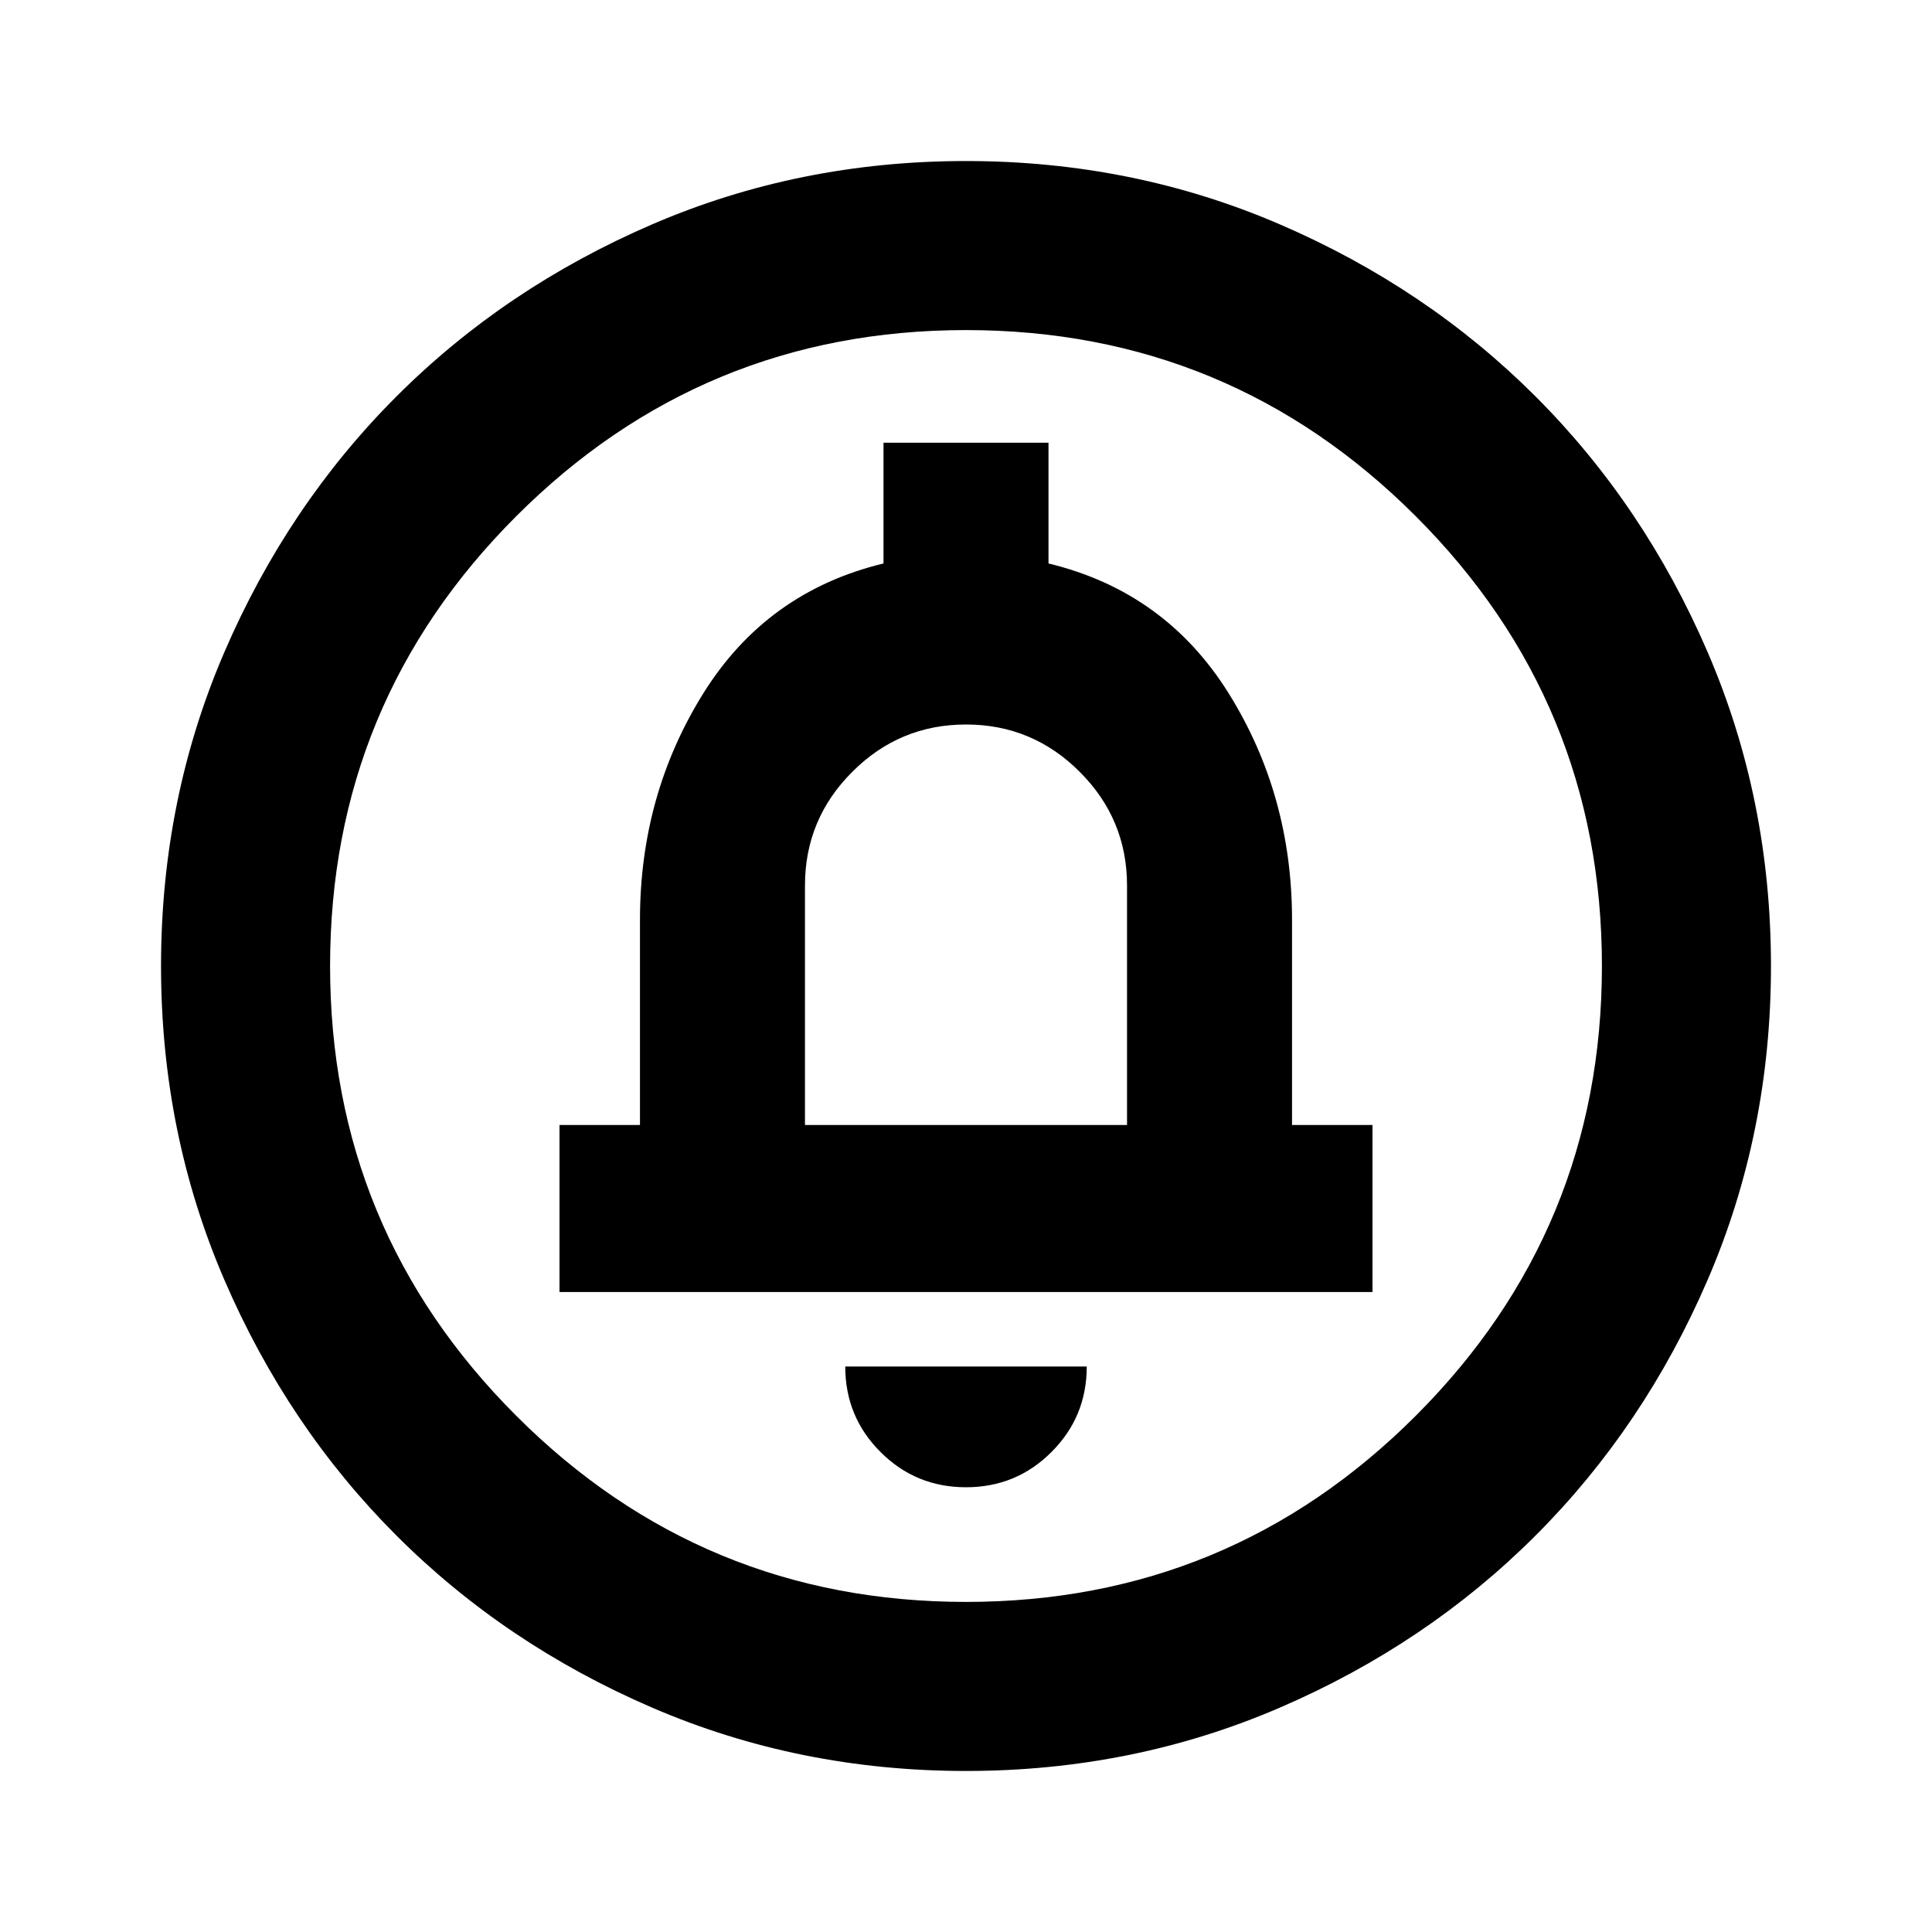 <svg xmlns="http://www.w3.org/2000/svg" height="20" width="20"><path d="M10 15.396q.521 0 .885-.365.365-.364.365-.885h-2.5q0 .521.365.885.364.365.885.365Zm-4.208-2.021h8.416v-1.729h-.833V9.521q0-1.292-.656-2.344-.657-1.052-1.865-1.344v-1.25H9.146v1.25q-1.208.292-1.865 1.344-.656 1.052-.656 2.344v2.125h-.833ZM10 18.333q-1.729 0-3.25-.656t-2.646-1.781q-1.125-1.125-1.781-2.646-.656-1.521-.656-3.25t.656-3.25q.656-1.521 1.781-2.646T6.75 2.323q1.521-.656 3.25-.656t3.25.656q1.521.656 2.646 1.781t1.781 2.646q.656 1.521.656 3.25t-.656 3.25q-.656 1.521-1.781 2.646t-2.646 1.781q-1.521.656-3.25.656Zm0-1.75q2.729 0 4.656-1.927 1.927-1.927 1.927-4.656 0-2.729-1.927-4.656Q12.729 3.417 10 3.417q-2.729 0-4.656 1.927Q3.417 7.271 3.417 10q0 2.729 1.927 4.656Q7.271 16.583 10 16.583Zm-1.667-4.937V9.167q0-.688.49-1.177Q9.312 7.5 10 7.5q.688 0 1.177.49.49.489.49 1.177v2.479ZM10 10Z"/></svg>
